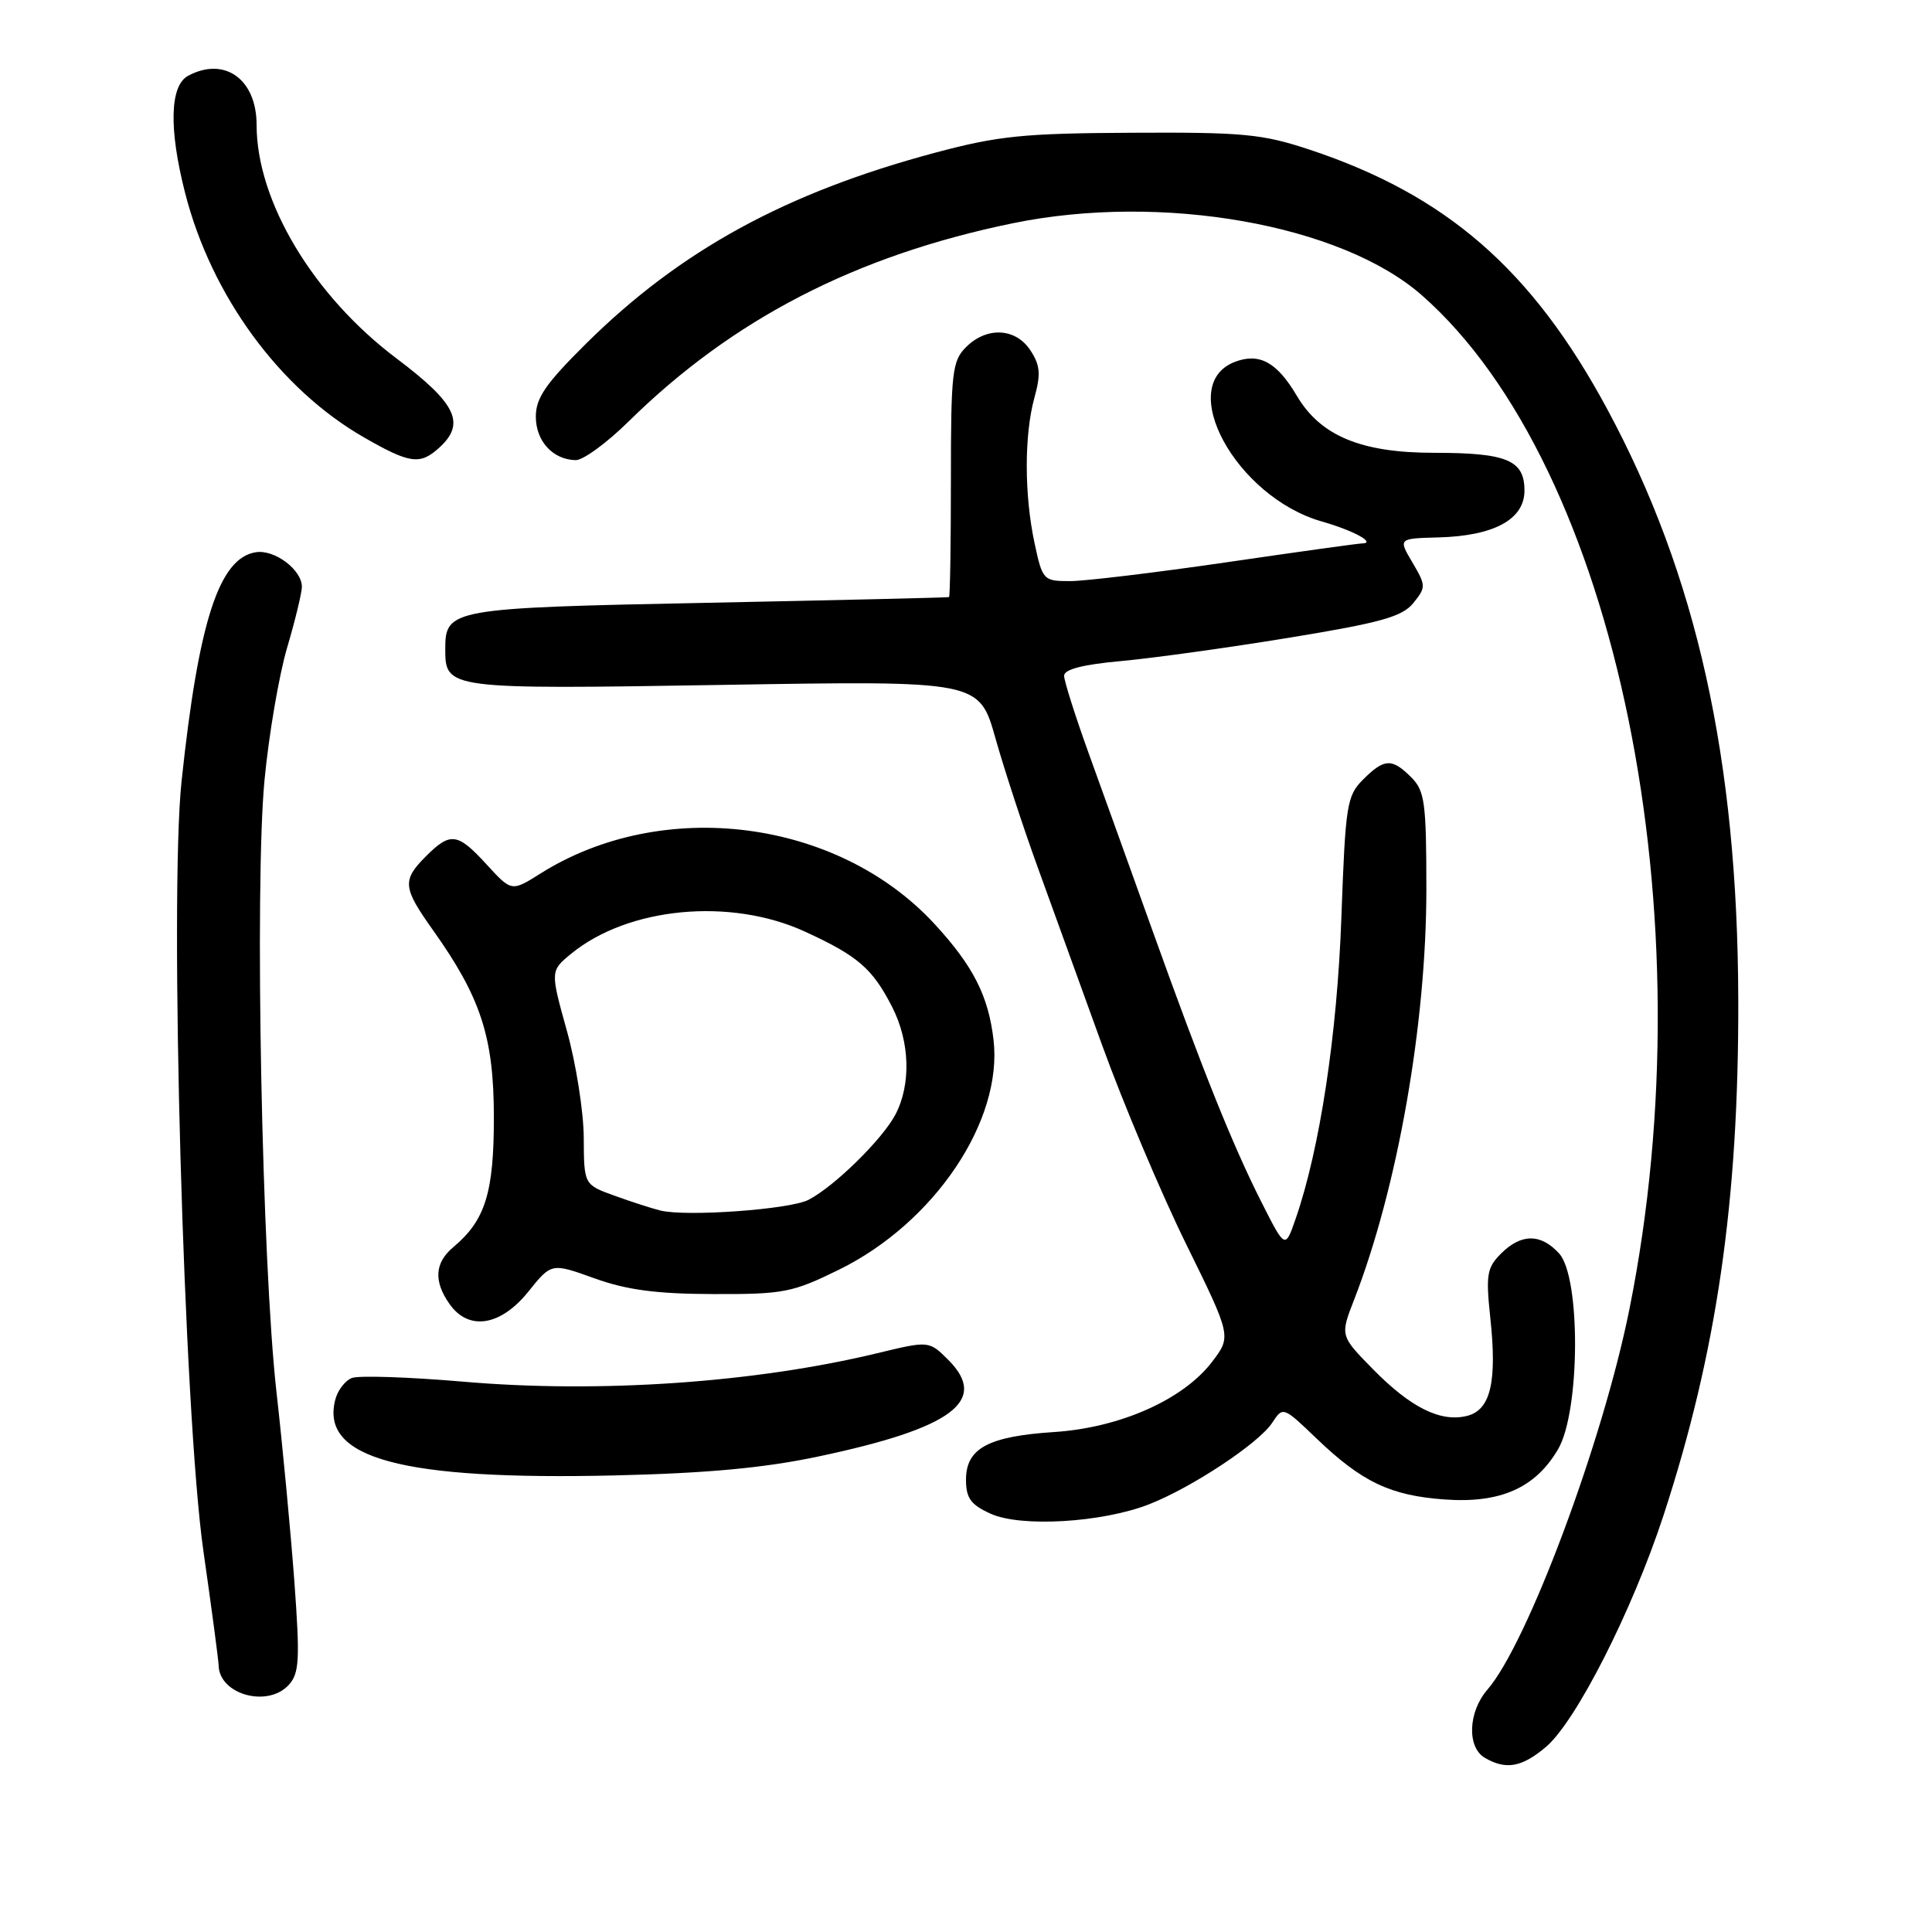 <?xml version="1.0" encoding="UTF-8" standalone="no"?>
<!DOCTYPE svg PUBLIC "-//W3C//DTD SVG 1.1//EN" "http://www.w3.org/Graphics/SVG/1.1/DTD/svg11.dtd" >
<svg xmlns="http://www.w3.org/2000/svg" xmlns:xlink="http://www.w3.org/1999/xlink" version="1.1" viewBox="0 0 256 256">
 <g >
 <path fill="currentColor"
d=" M 204.83 231.49 C 208.82 228.13 216.29 213.42 220.43 200.78 C 227.48 179.20 230.40 159.12 230.33 132.50 C 230.25 100.62 224.83 76.21 212.95 54.18 C 203.00 35.72 191.66 25.84 173.50 19.82 C 167.25 17.75 164.73 17.51 150.00 17.59 C 135.63 17.66 132.27 18.00 123.93 20.23 C 104.11 25.53 90.13 33.18 77.66 45.53 C 72.32 50.82 71.00 52.73 71.00 55.20 C 71.00 58.45 73.25 60.91 76.28 60.97 C 77.26 60.99 80.41 58.69 83.28 55.86 C 97.07 42.28 113.39 33.86 134.21 29.58 C 153.93 25.53 177.73 29.73 188.42 39.14 C 214.22 61.85 226.39 121.35 215.90 173.50 C 212.38 191.03 202.39 217.79 197.08 223.90 C 194.53 226.85 194.36 231.53 196.75 232.92 C 199.54 234.55 201.64 234.18 204.83 231.49 Z  M 38.28 223.24 C 39.66 221.71 39.76 219.88 39.00 209.49 C 38.51 202.90 37.45 191.65 36.64 184.50 C 34.70 167.32 33.72 117.34 35.05 103.36 C 35.62 97.39 36.96 89.51 38.04 85.84 C 39.12 82.18 40.00 78.54 40.00 77.75 C 40.00 75.51 36.41 72.80 33.93 73.17 C 29.05 73.89 26.31 82.29 24.06 103.50 C 22.42 118.89 24.36 187.40 26.95 205.50 C 28.05 213.20 28.96 220.03 28.97 220.68 C 29.06 224.55 35.49 226.32 38.28 223.24 Z  M 152.25 199.33 C 157.91 197.12 166.80 191.24 168.57 188.53 C 170.00 186.35 170.02 186.36 174.48 190.64 C 180.49 196.39 184.26 198.18 191.45 198.69 C 198.83 199.22 203.47 197.15 206.47 192.00 C 209.38 186.99 209.47 169.28 206.60 166.10 C 204.17 163.43 201.57 163.43 198.89 166.11 C 197.02 167.98 196.87 168.92 197.47 174.60 C 198.39 183.12 197.51 186.83 194.40 187.61 C 190.90 188.49 186.94 186.53 181.94 181.44 C 177.57 176.99 177.57 176.99 179.42 172.24 C 185.18 157.42 189.00 135.72 189.00 117.87 C 189.00 106.33 188.79 104.79 187.00 103.00 C 184.44 100.44 183.43 100.48 180.61 103.30 C 178.46 105.45 178.28 106.63 177.74 121.55 C 177.19 137.07 174.88 152.29 171.67 161.52 C 170.29 165.50 170.29 165.50 167.15 159.29 C 163.33 151.73 159.40 141.95 152.78 123.50 C 150.02 115.80 146.24 105.30 144.38 100.16 C 142.52 95.02 141.00 90.24 141.00 89.54 C 141.00 88.69 143.49 88.05 148.58 87.59 C 152.76 87.21 162.77 85.82 170.83 84.50 C 182.98 82.51 185.80 81.72 187.27 79.91 C 188.96 77.82 188.96 77.60 187.16 74.54 C 185.27 71.35 185.27 71.35 190.62 71.21 C 197.97 71.01 202.00 68.82 202.00 65.01 C 202.00 60.97 199.68 60.00 190.03 60.00 C 180.35 60.00 174.97 57.76 171.82 52.42 C 169.21 48.00 166.88 46.72 163.65 47.94 C 155.66 50.98 163.75 65.85 175.15 69.10 C 179.37 70.30 182.44 71.99 180.45 72.01 C 179.93 72.02 171.85 73.14 162.50 74.51 C 153.15 75.87 143.85 76.99 141.83 77.00 C 138.24 77.00 138.14 76.90 137.08 71.95 C 135.71 65.55 135.71 57.60 137.07 52.68 C 137.93 49.58 137.83 48.40 136.54 46.43 C 134.58 43.44 130.75 43.25 128.00 46.00 C 126.17 47.83 126.00 49.33 126.00 63.50 C 126.00 72.03 125.89 79.05 125.75 79.12 C 125.61 79.18 111.28 79.52 93.90 79.87 C 59.71 80.55 59.00 80.68 59.00 86.00 C 59.00 91.32 59.21 91.35 95.91 90.75 C 129.75 90.19 129.75 90.19 131.91 97.85 C 133.10 102.06 135.63 109.78 137.53 115.00 C 139.43 120.22 143.26 130.80 146.04 138.50 C 148.83 146.20 153.82 158.03 157.14 164.79 C 163.18 177.07 163.18 177.07 160.60 180.46 C 156.78 185.46 148.44 189.17 139.71 189.75 C 130.94 190.32 128.00 191.91 128.00 196.07 C 128.00 198.51 128.63 199.38 131.25 200.57 C 135.26 202.40 146.02 201.76 152.25 199.33 Z  M 108.50 192.98 C 126.19 189.24 131.06 185.61 125.66 180.20 C 123.10 177.65 123.10 177.65 116.27 179.30 C 100.04 183.22 79.44 184.64 61.39 183.08 C 54.18 182.46 47.53 182.24 46.63 182.59 C 45.72 182.94 44.72 184.25 44.41 185.52 C 42.46 193.26 53.23 196.16 81.50 195.50 C 93.73 195.21 101.31 194.51 108.50 192.98 Z  M 69.99 171.17 C 73.07 167.33 73.07 167.33 78.78 169.39 C 83.08 170.93 86.99 171.45 94.52 171.47 C 103.85 171.50 105.00 171.27 111.19 168.23 C 123.82 162.01 132.89 148.52 131.65 137.80 C 130.97 131.96 128.96 128.00 123.83 122.43 C 111.00 108.52 87.85 105.55 71.64 115.73 C 67.79 118.16 67.79 118.16 64.51 114.58 C 60.63 110.34 59.70 110.21 56.45 113.45 C 53.26 116.65 53.35 117.59 57.38 123.26 C 63.72 132.18 65.43 137.43 65.44 148.00 C 65.45 158.02 64.31 161.70 60.08 165.24 C 57.60 167.31 57.43 169.75 59.56 172.78 C 62.08 176.38 66.32 175.73 69.99 171.17 Z  M 58.17 59.35 C 61.75 56.11 60.50 53.49 52.55 47.50 C 41.50 39.19 34.00 26.67 34.00 16.54 C 34.00 10.50 29.76 7.45 24.93 10.04 C 22.51 11.33 22.35 17.04 24.52 25.54 C 27.99 39.16 37.05 51.55 48.25 57.97 C 54.30 61.44 55.65 61.63 58.17 59.35 Z  M 87.50 160.40 C 86.40 160.13 83.67 159.25 81.44 158.44 C 77.38 156.98 77.38 156.98 77.35 150.74 C 77.33 147.31 76.33 140.93 75.11 136.57 C 72.91 128.65 72.91 128.65 75.70 126.36 C 83.25 120.19 96.76 118.91 106.63 123.43 C 113.68 126.66 115.61 128.33 118.22 133.44 C 120.57 138.04 120.74 143.69 118.65 147.68 C 116.92 150.97 110.54 157.23 107.12 158.99 C 104.64 160.26 90.95 161.25 87.50 160.40 Z "/>
</g>
</svg>